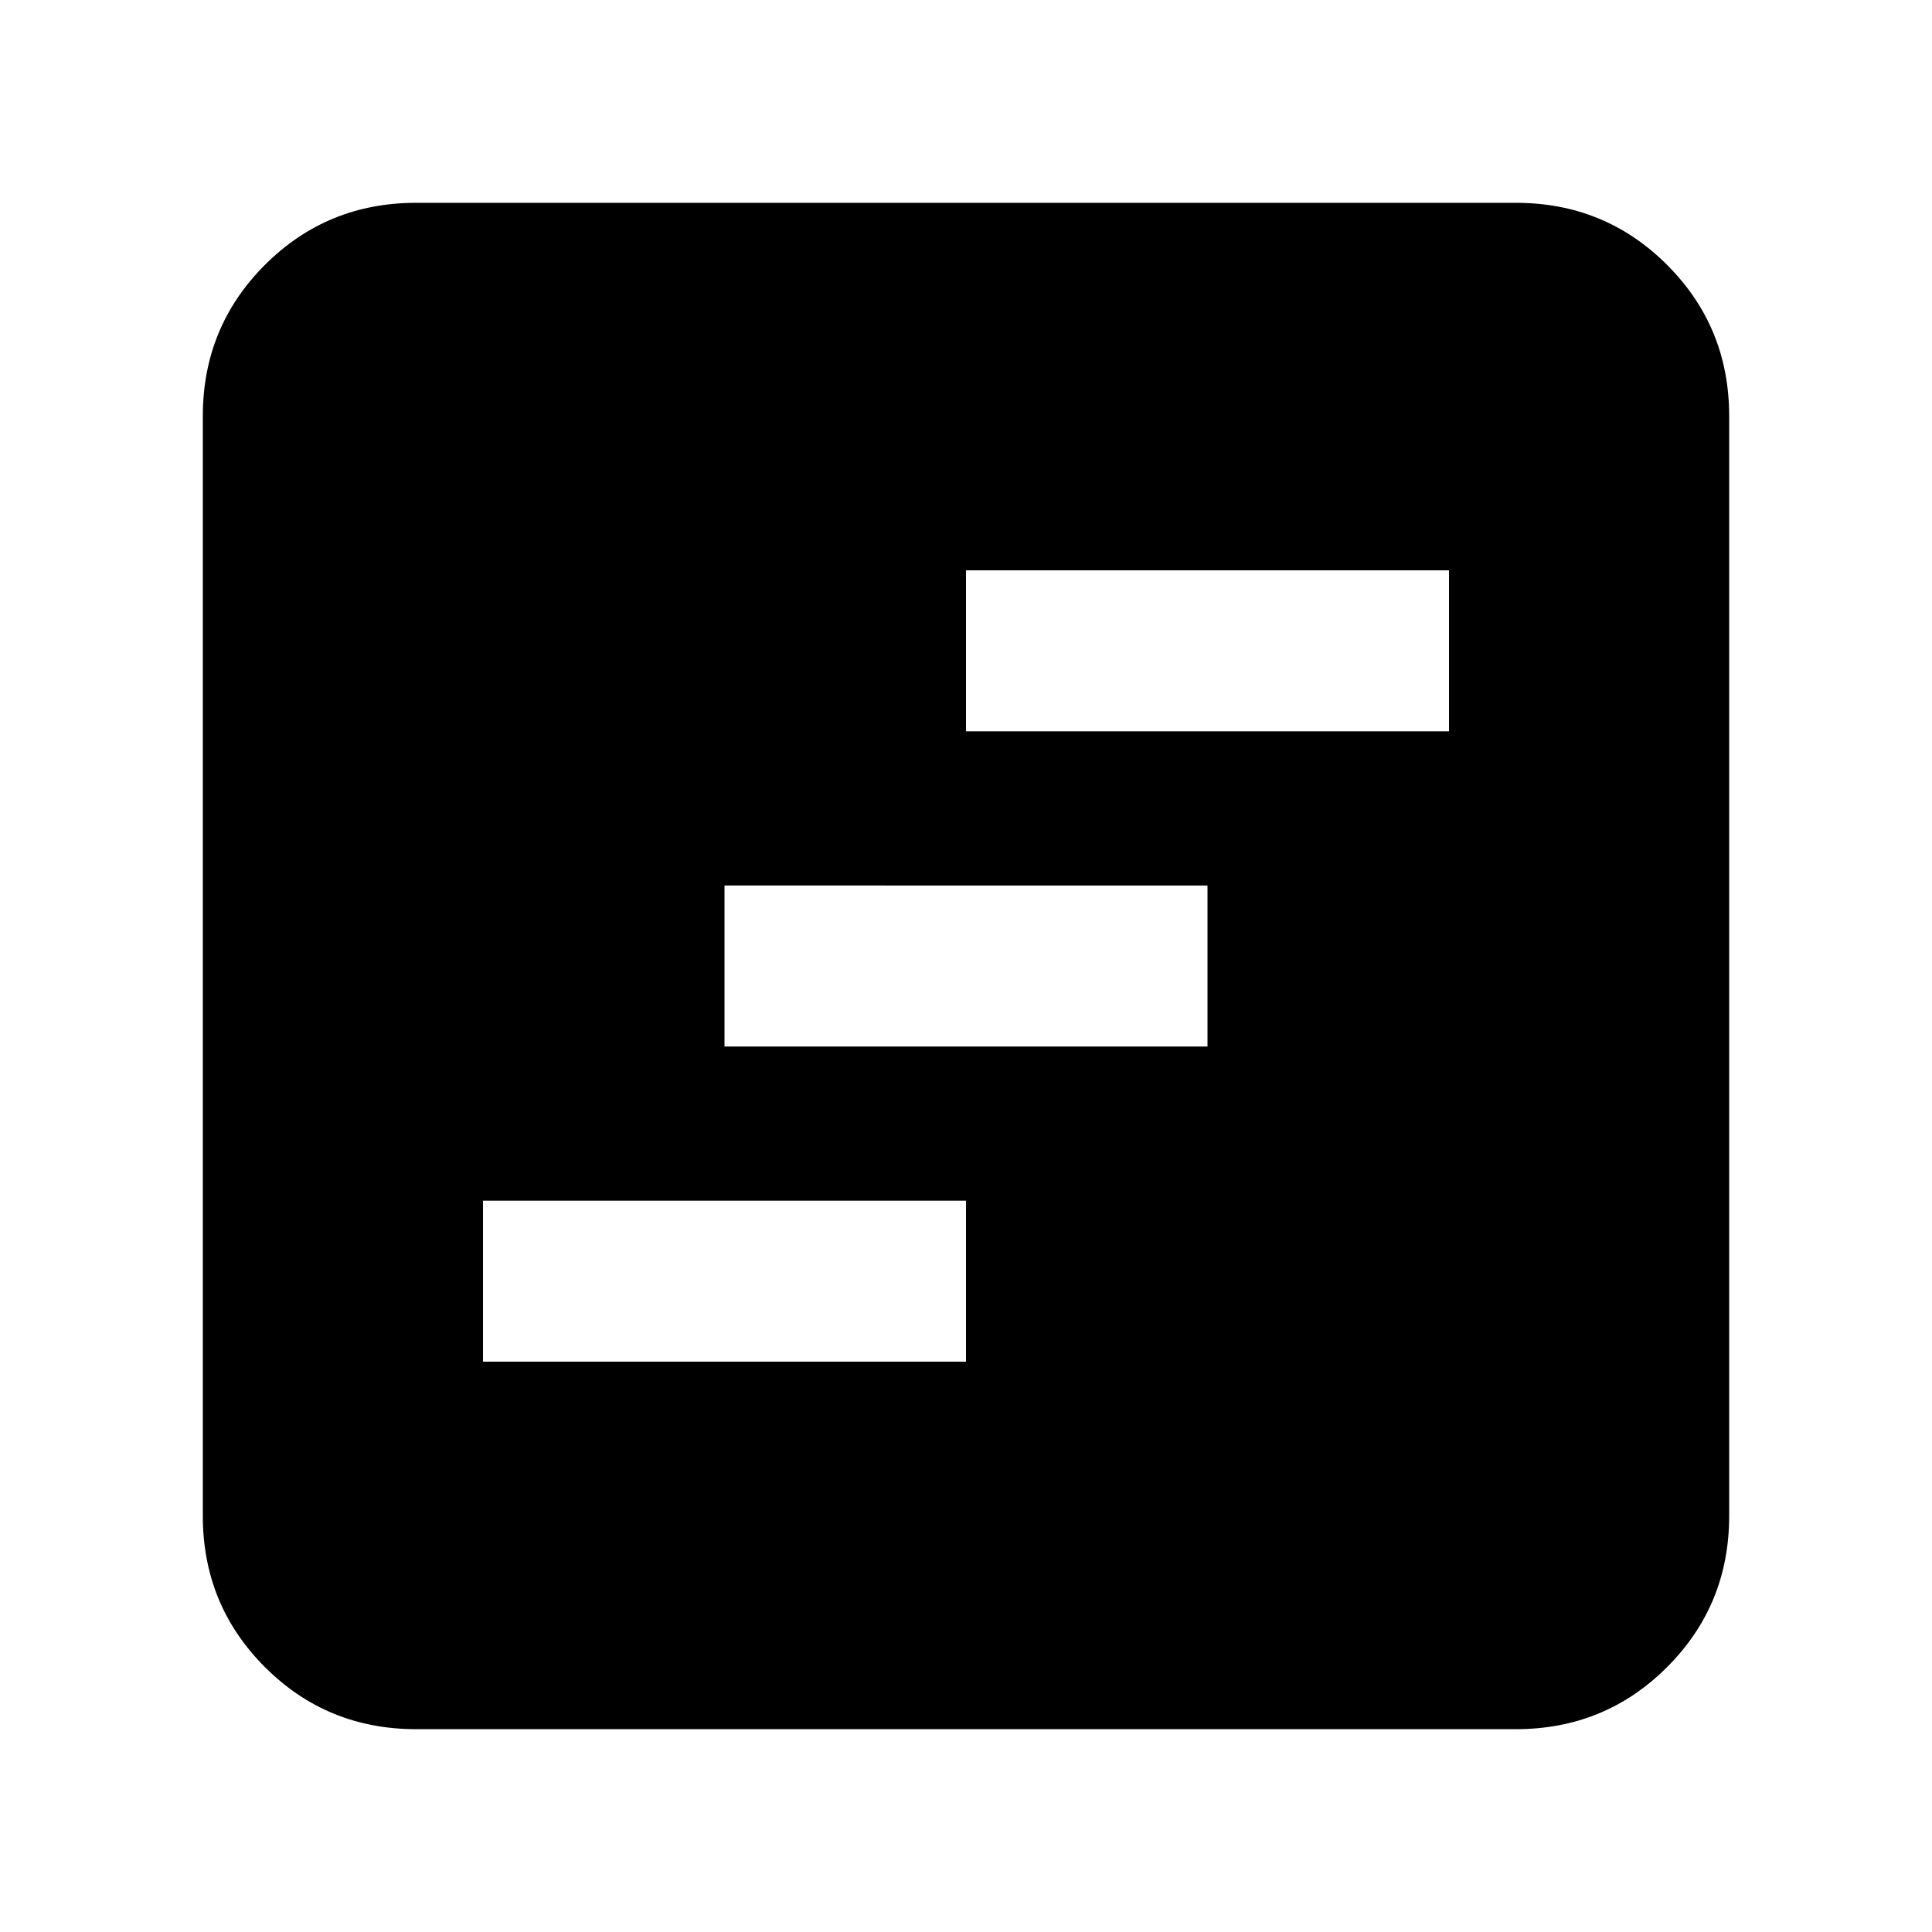 <svg xmlns="http://www.w3.org/2000/svg" height="24" viewBox="0 -960 960 960" width="24"><path d="M240-283.39h240v-80H240v80ZM360-440h240v-80H360v80Zm120-156.61h240v-80H480v80ZM206.78-100.78q-44.3 0-75.15-30.85-30.85-30.85-30.85-75.15v-546.44q0-44.3 30.85-75.15 30.85-30.85 75.15-30.85h546.44q44.3 0 75.15 30.85 30.85 30.85 30.85 75.15v546.44q0 44.3-30.85 75.15-30.85 30.85-75.15 30.85H206.78Z"/></svg>